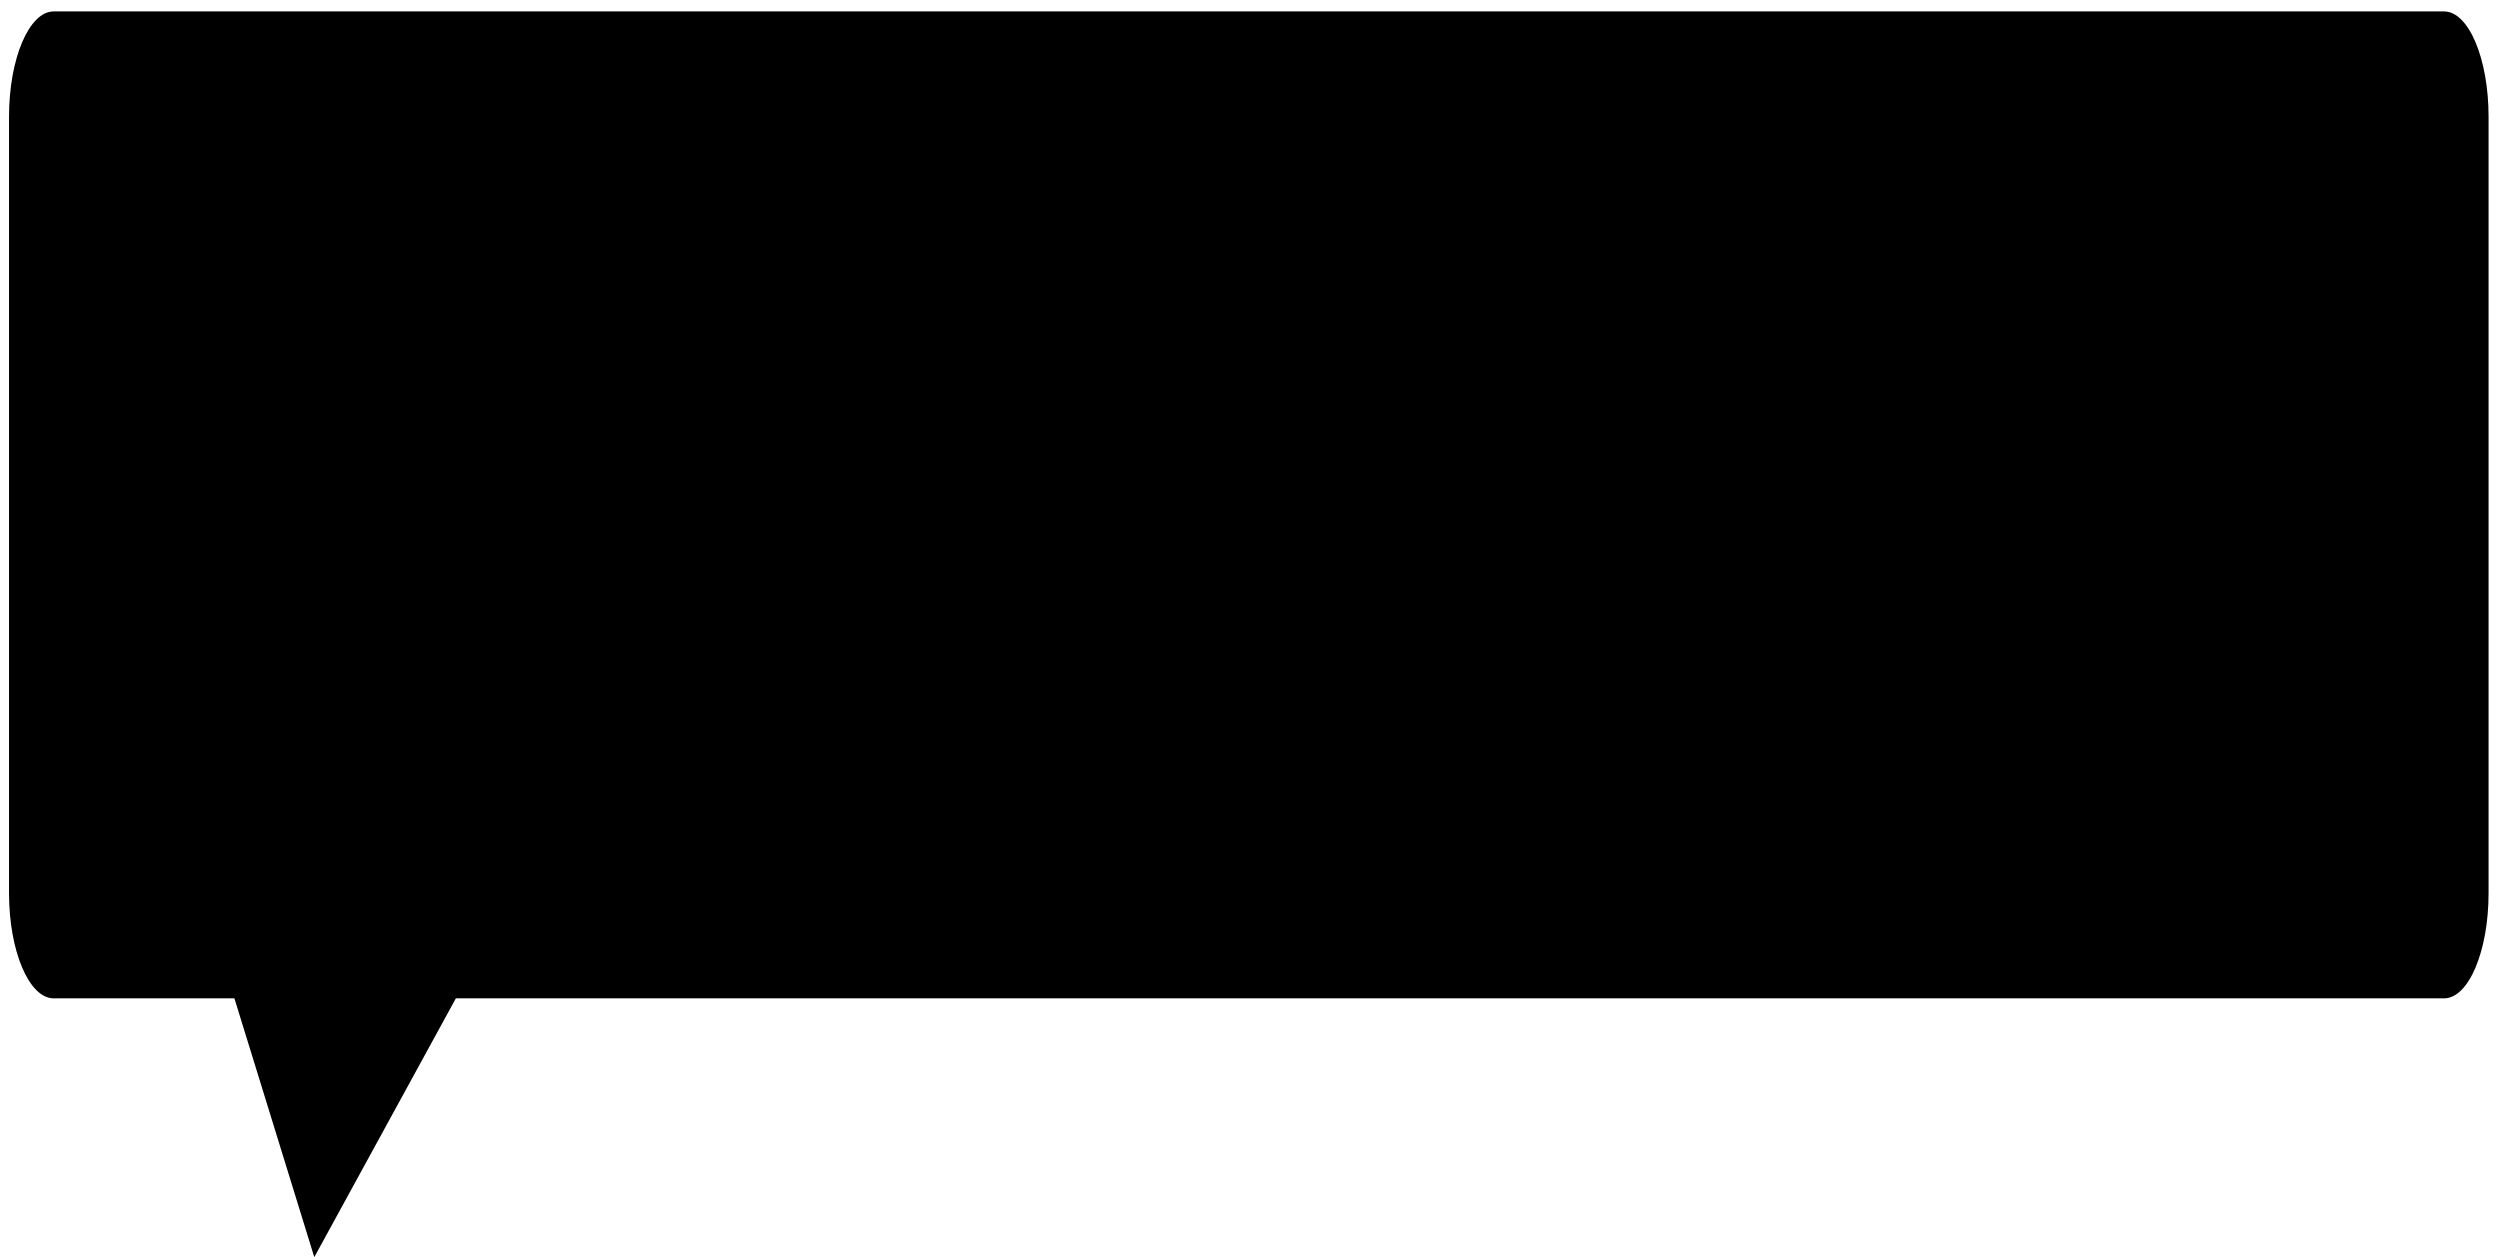 <?xml version="1.0"?>
<!DOCTYPE svg PUBLIC "-//W3C//DTD SVG 1.1//EN" "http://www.w3.org/Graphics/SVG/1.1/DTD/svg11.dtd">
<svg xmlns="http://www.w3.org/2000/svg" xmlns:xl="http://www.w3.org/1999/xlink" version="1.1" viewBox="135 37 175 88" width="175pt" height="88pt"><defs></defs><g stroke="none" stroke-opacity="1" stroke-dasharray="none" fill="none" fill-opacity="1"><title>Canvas 1</title><rect fill="white" width="576" height="733"/><g><title>Layer 1</title><path d="M 309.2 45.167 L 309.2 99.518 C 309.2 103.586 307.804 106.885 306.083 106.885 L 166.91 106.885 L 157 125 L 151.409 106.885 L 138.757 106.885 C 137.038 106.885 135.632 103.586 135.632 99.518 L 135.632 45.167 C 135.632 41.101 137.038 37.8 138.757 37.8 L 306.083 37.8 C 307.804 37.8 309.2 41.101 309.2 45.167 Z" fill="black"/></g></g></svg>
